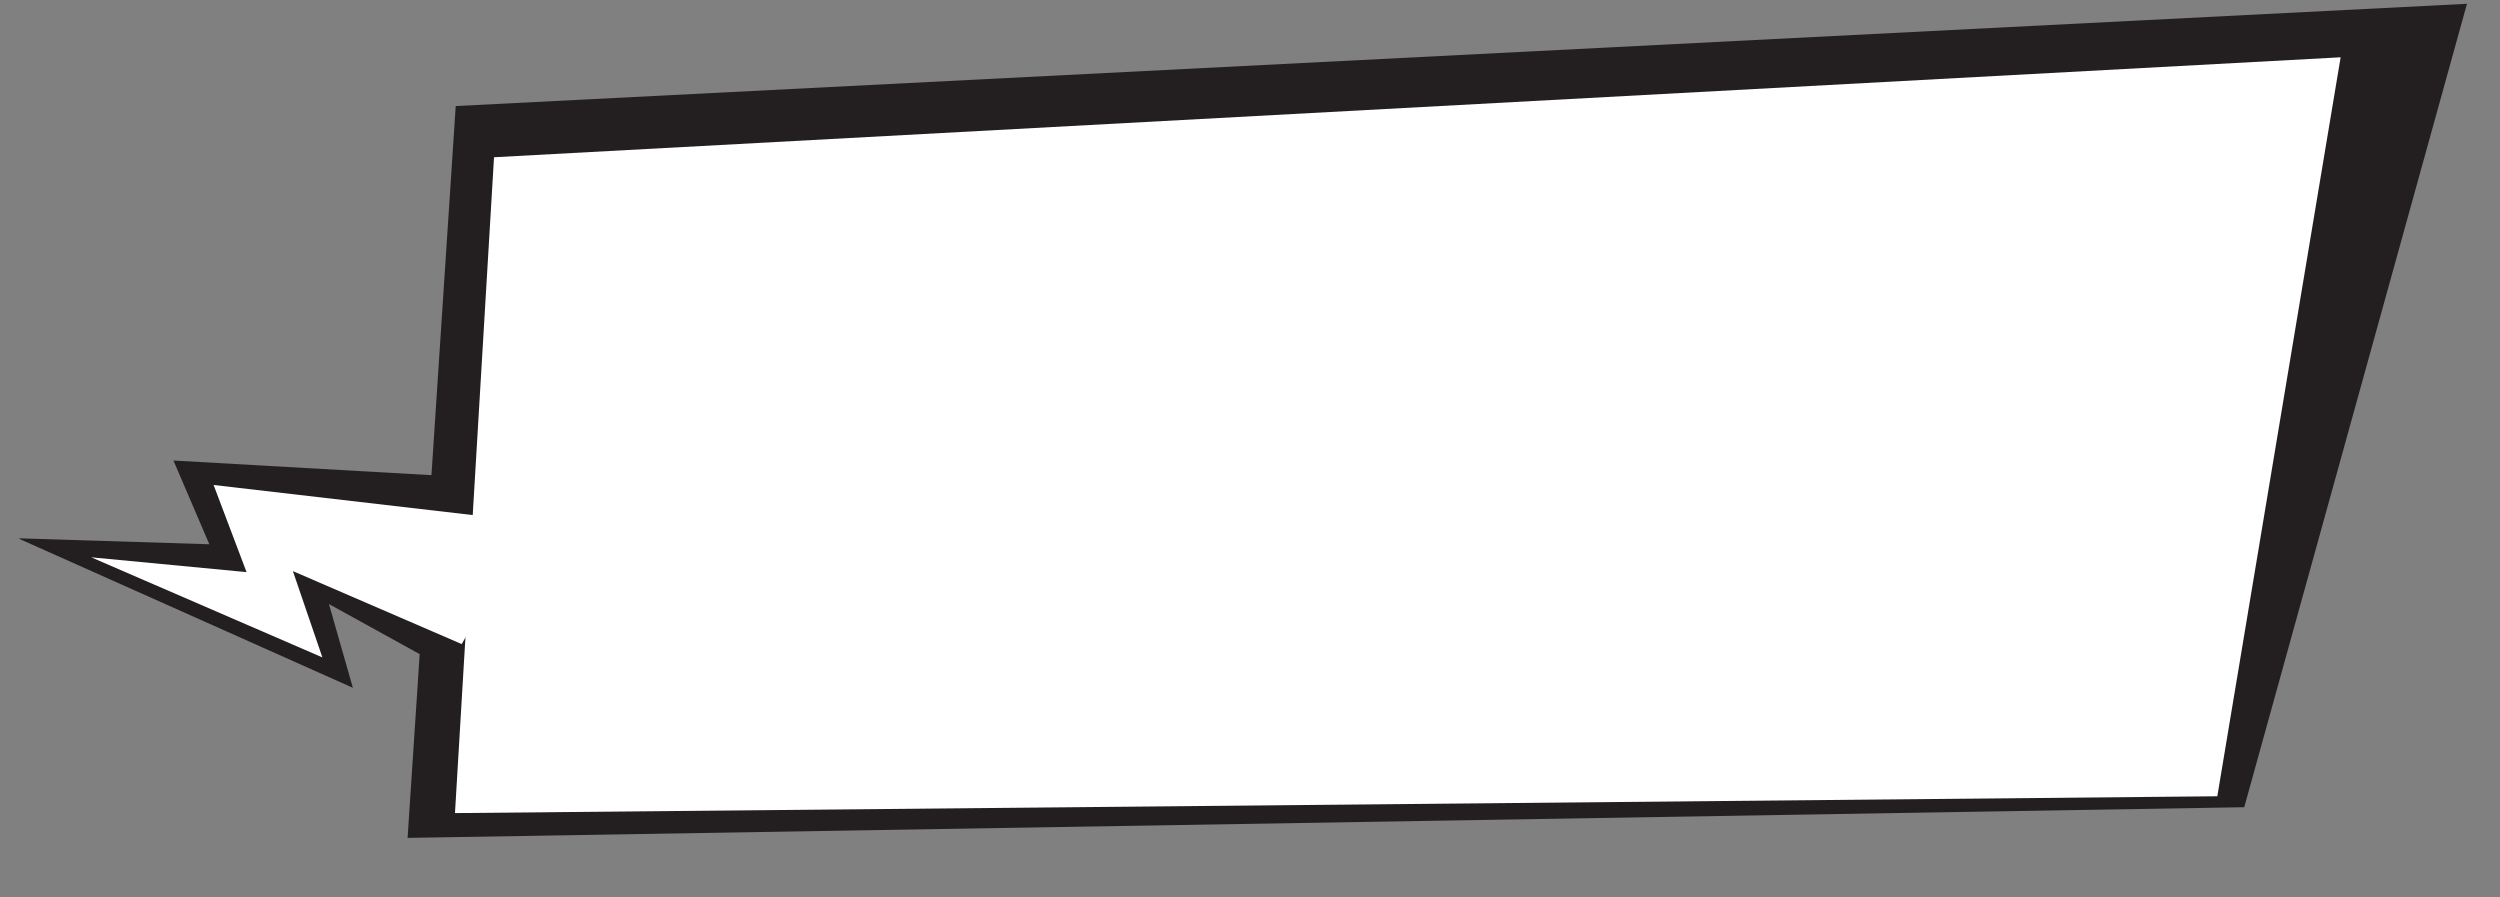 <svg width="209" height="75" viewBox="0 0 209 75" fill="none" xmlns="http://www.w3.org/2000/svg">
<rect x="0" y="0" width="209" height="75" fill="#808080" stroke="none"/>
<g clip-path="url(#clip0_266_369)">
<path d="M17.5 45.5L14.5 38.5L40.939 40L44 45.5L42 58.5L27.5 50.5L29.5 57.5L1.5 45L17.5 45.5Z" fill="#231F20"/>
<path d="M38.098 8.866L206.239 0.317L187.618 67.483L34.075 70.048L38.098 8.866Z" fill="#231F20"/>
<path d="M20.612 47.829L17.857 40.545L40.502 43.174L42.686 46.591L38.599 53.845L24.485 47.746L26.951 54.959L7.624 46.591L20.612 47.829Z" fill="white"/>
<path d="M195.677 4.79L185.367 66.568L38.036 67.975L41.3 13.146L195.677 4.79Z" fill="white"/>
</g>
<defs>
<clipPath id="clip0_266_369">
<rect width="206.294" height="66.659" fill="white" transform="matrix(-0.999 0.036 0.038 0.999 206.295 0.215)"/>
</clipPath>
</defs>
</svg>
